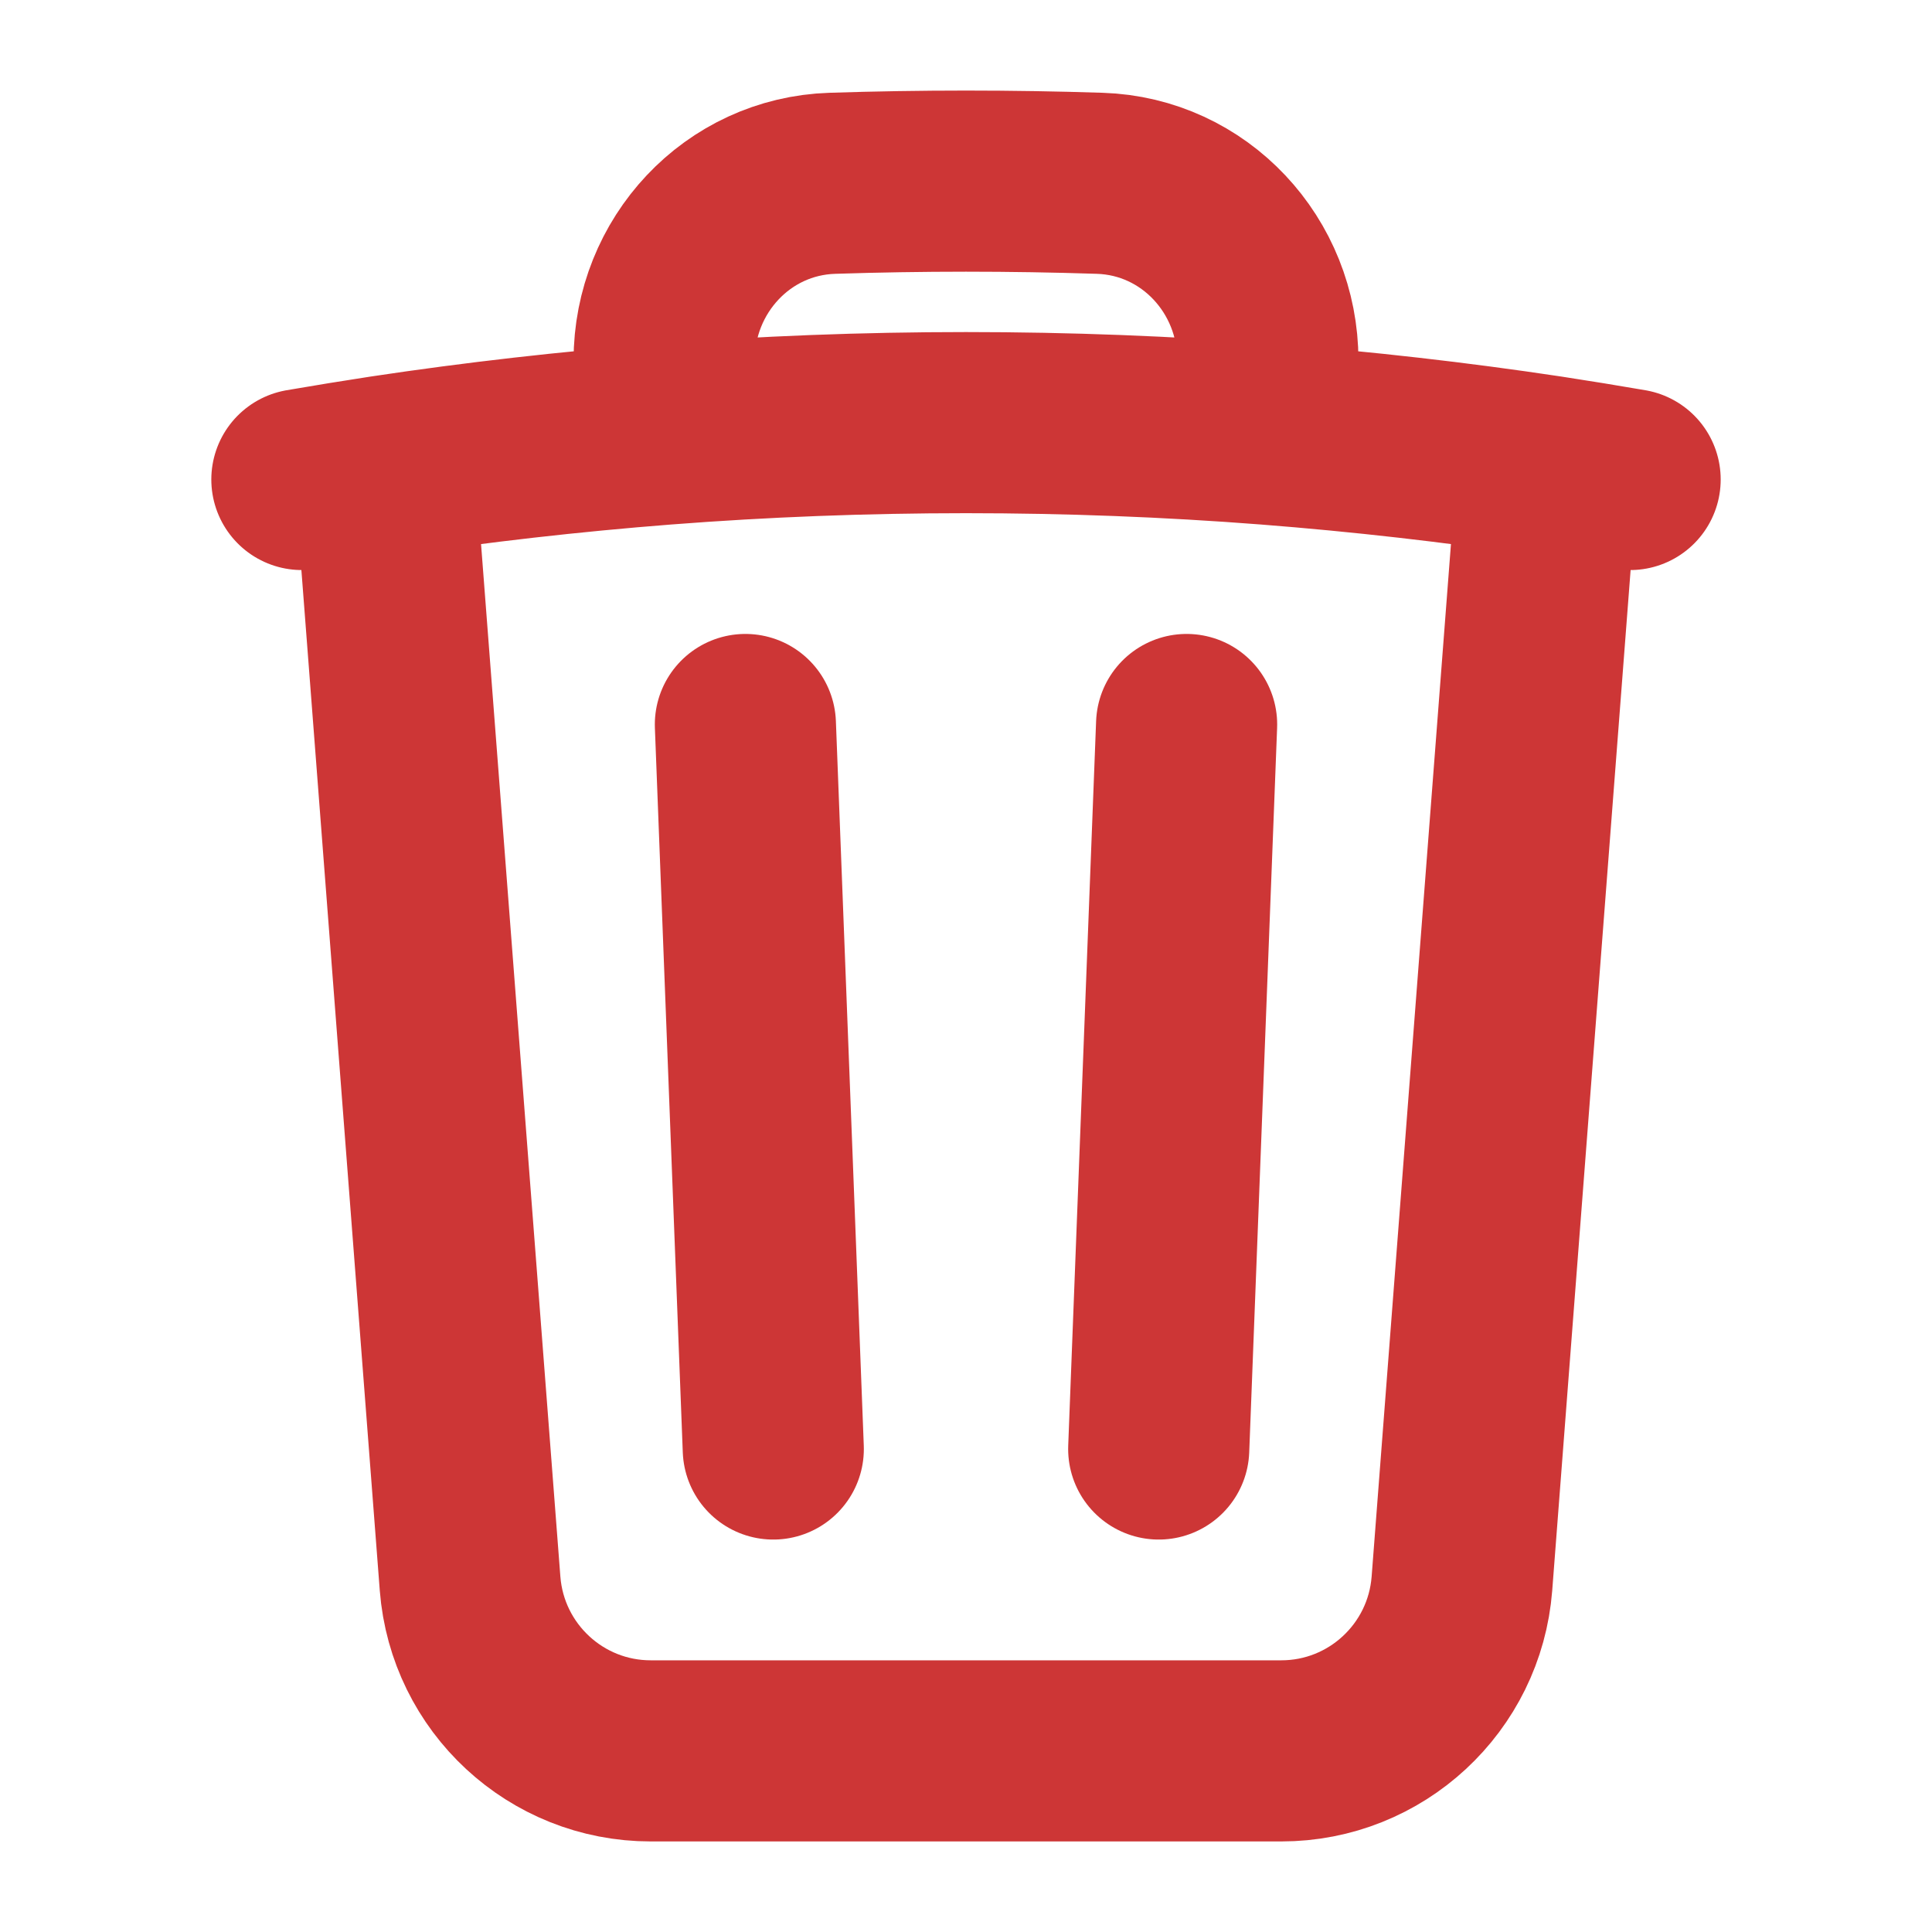 <svg width="16" height="16" viewBox="0 0 16 16" fill="none" xmlns="http://www.w3.org/2000/svg">
<g id="heroicons-outline/trash">
<path id="Vector" d="M9.827 6L9.596 12M6.404 12L6.173 6M12.818 3.86C13.046 3.895 13.274 3.932 13.5 3.971M12.818 3.86L12.107 13.115C12.046 13.896 11.395 14.5 10.611 14.5H5.389C4.605 14.5 3.954 13.896 3.893 13.115L3.182 3.86M12.818 3.86C12.054 3.745 11.281 3.657 10.5 3.596M2.5 3.971C2.726 3.932 2.954 3.895 3.182 3.86M3.182 3.86C3.946 3.745 4.719 3.657 5.5 3.596M10.5 3.596V2.985C10.5 2.199 9.893 1.543 9.107 1.518C8.739 1.506 8.37 1.5 8 1.5C7.63 1.5 7.261 1.506 6.893 1.518C6.107 1.543 5.5 2.199 5.5 2.985V3.596M10.5 3.596C9.675 3.532 8.841 3.5 8 3.5C7.159 3.5 6.325 3.532 5.5 3.596" stroke="#CD3636" stroke-width="1.5" stroke-linecap="round" stroke-linejoin="round"/>
</g>
</svg>
